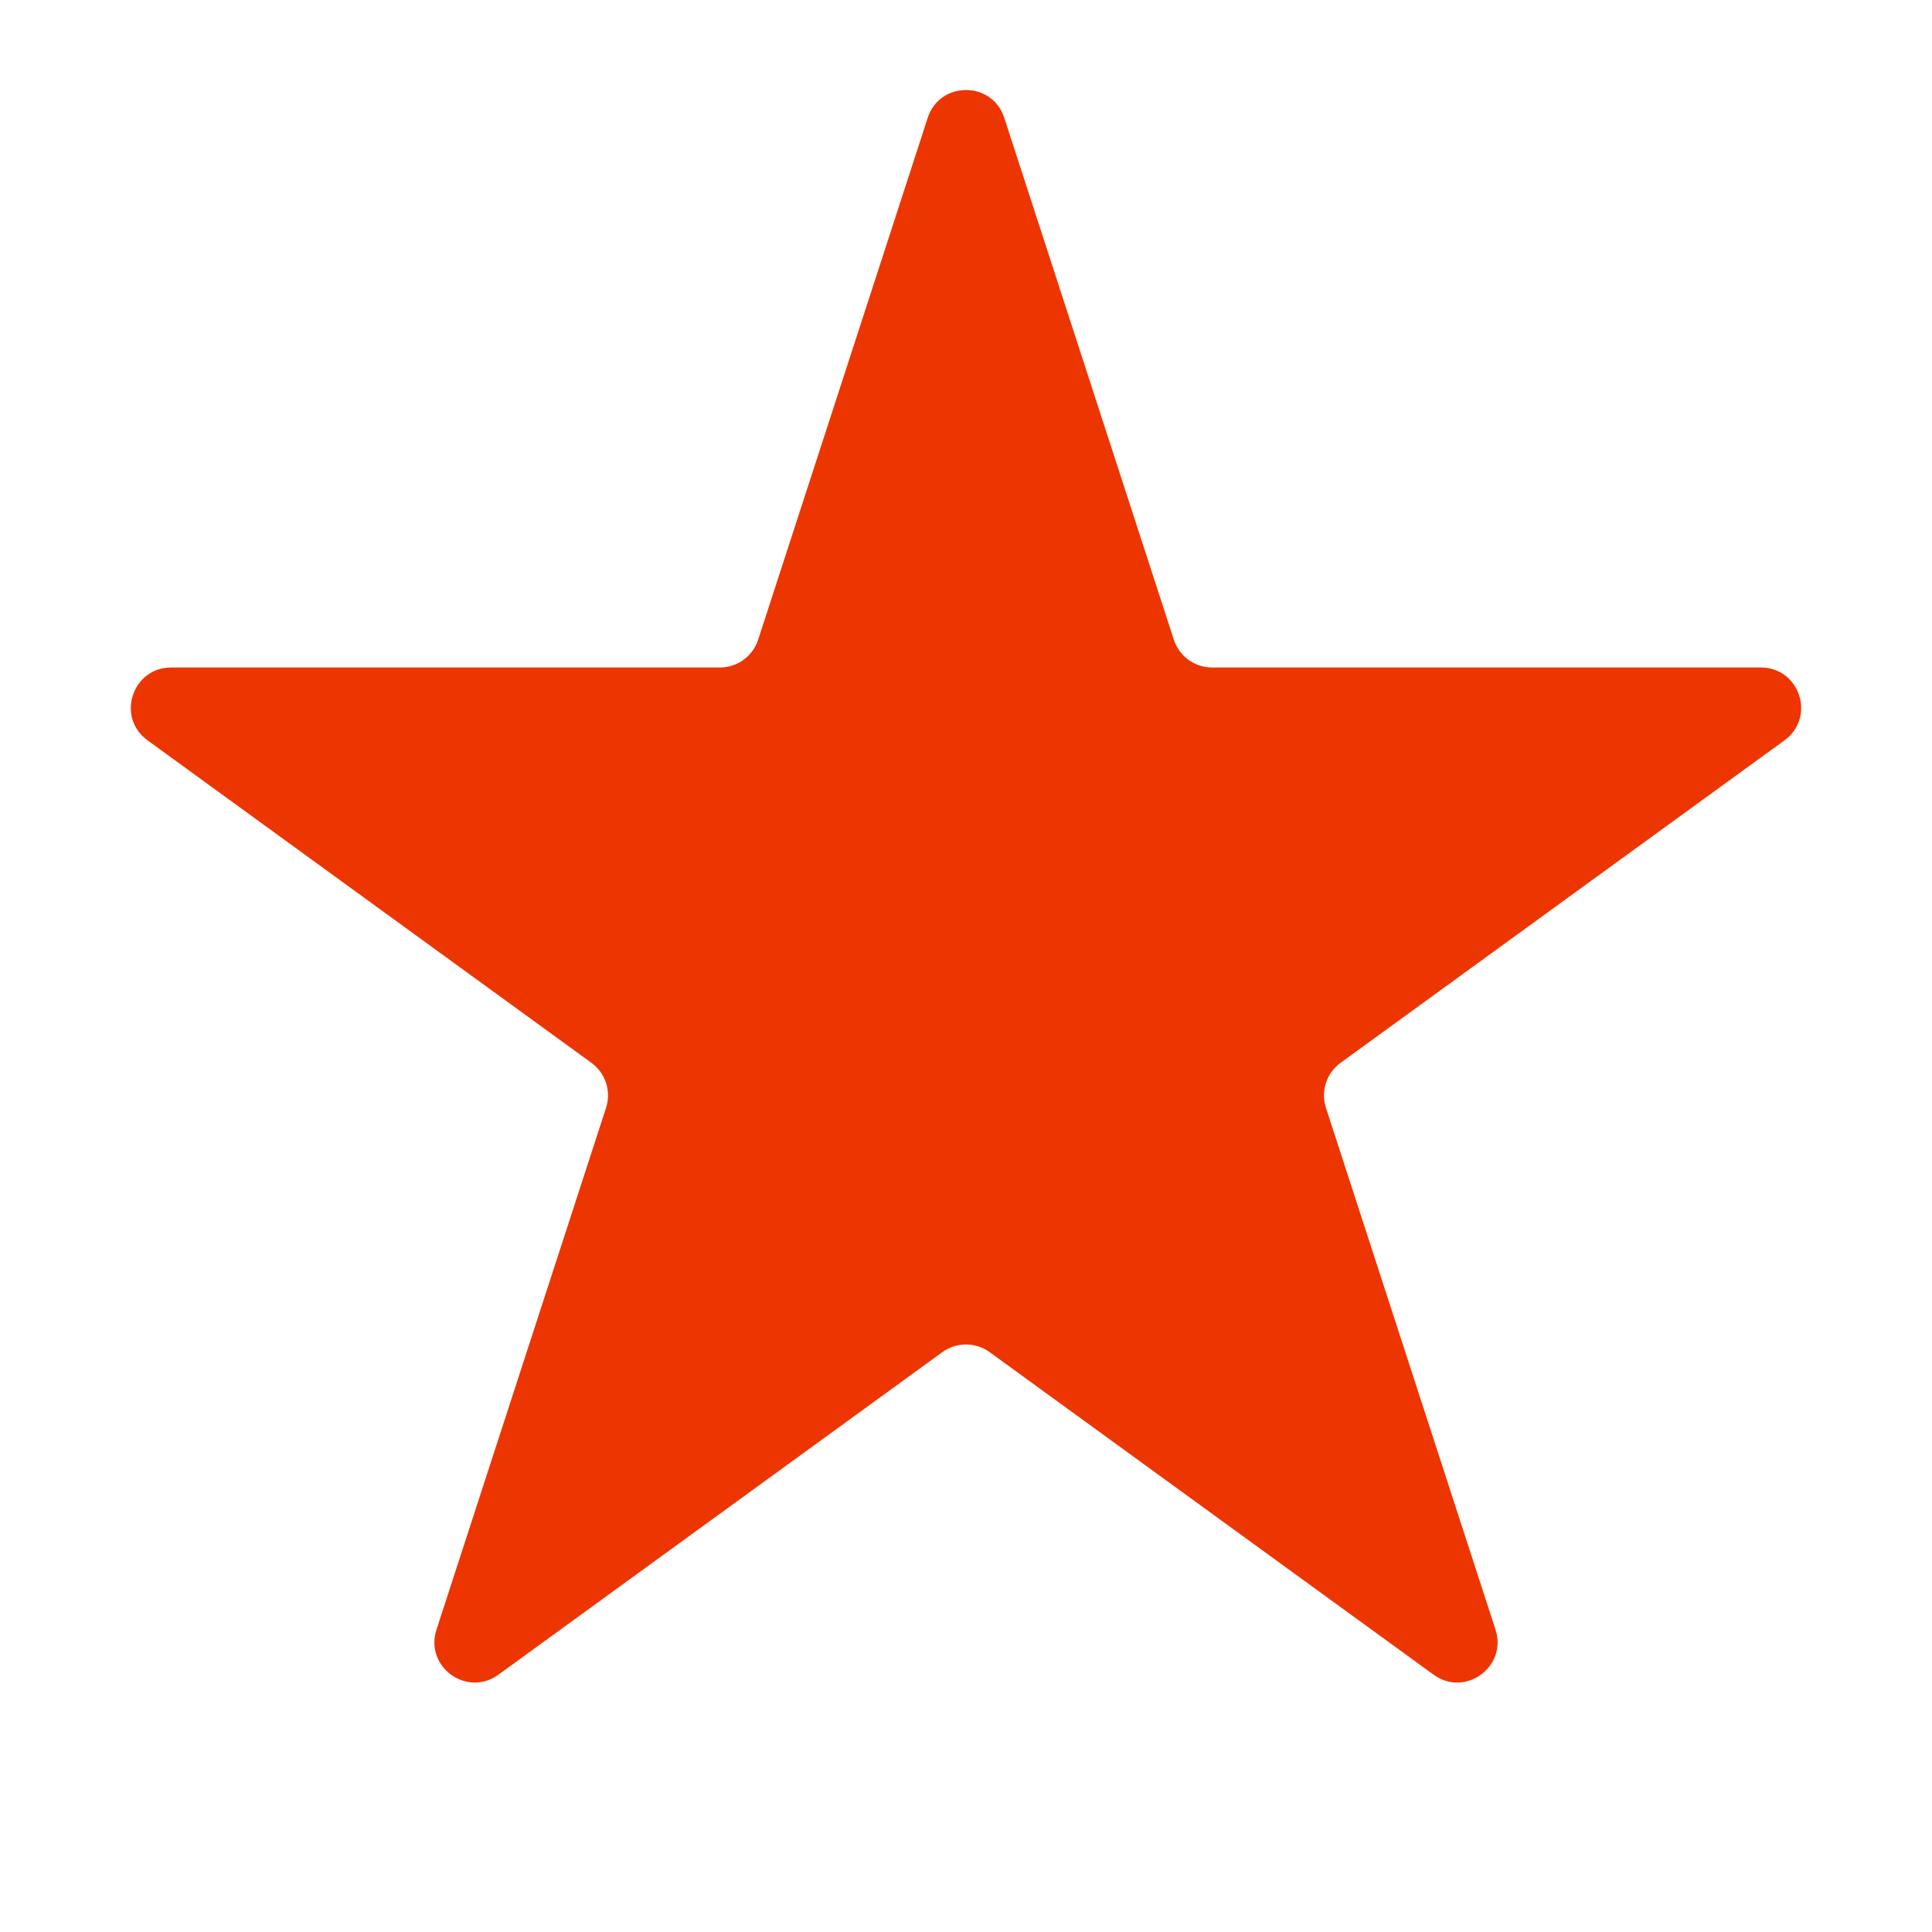 <svg width="48" height="48" viewBox="0 0 48 48" fill="none" xmlns="http://www.w3.org/2000/svg">
<g clip-path="url(#clip0_68_43)">
<path d="M23.049 2.927C23.348 2.006 24.652 2.006 24.951 2.927L29.164 15.893C29.298 16.305 29.682 16.584 30.115 16.584H43.748C44.716 16.584 45.119 17.823 44.336 18.393L33.306 26.406C32.956 26.66 32.809 27.112 32.943 27.524L37.156 40.489C37.455 41.411 36.401 42.177 35.617 41.607L24.588 33.594C24.237 33.34 23.763 33.34 23.412 33.594L12.383 41.607C11.599 42.177 10.545 41.411 10.844 40.489L15.057 27.524C15.191 27.112 15.044 26.66 14.694 26.406L3.665 18.393C2.881 17.823 3.284 16.584 4.252 16.584H17.885C18.318 16.584 18.702 16.305 18.836 15.893L23.049 2.927Z" fill="#ED3501"/>
</g>
<defs>
<clipPath id="clip0_68_43">
<rect width="48" height="48" fill="white"/>
</clipPath>
</defs>
</svg>
